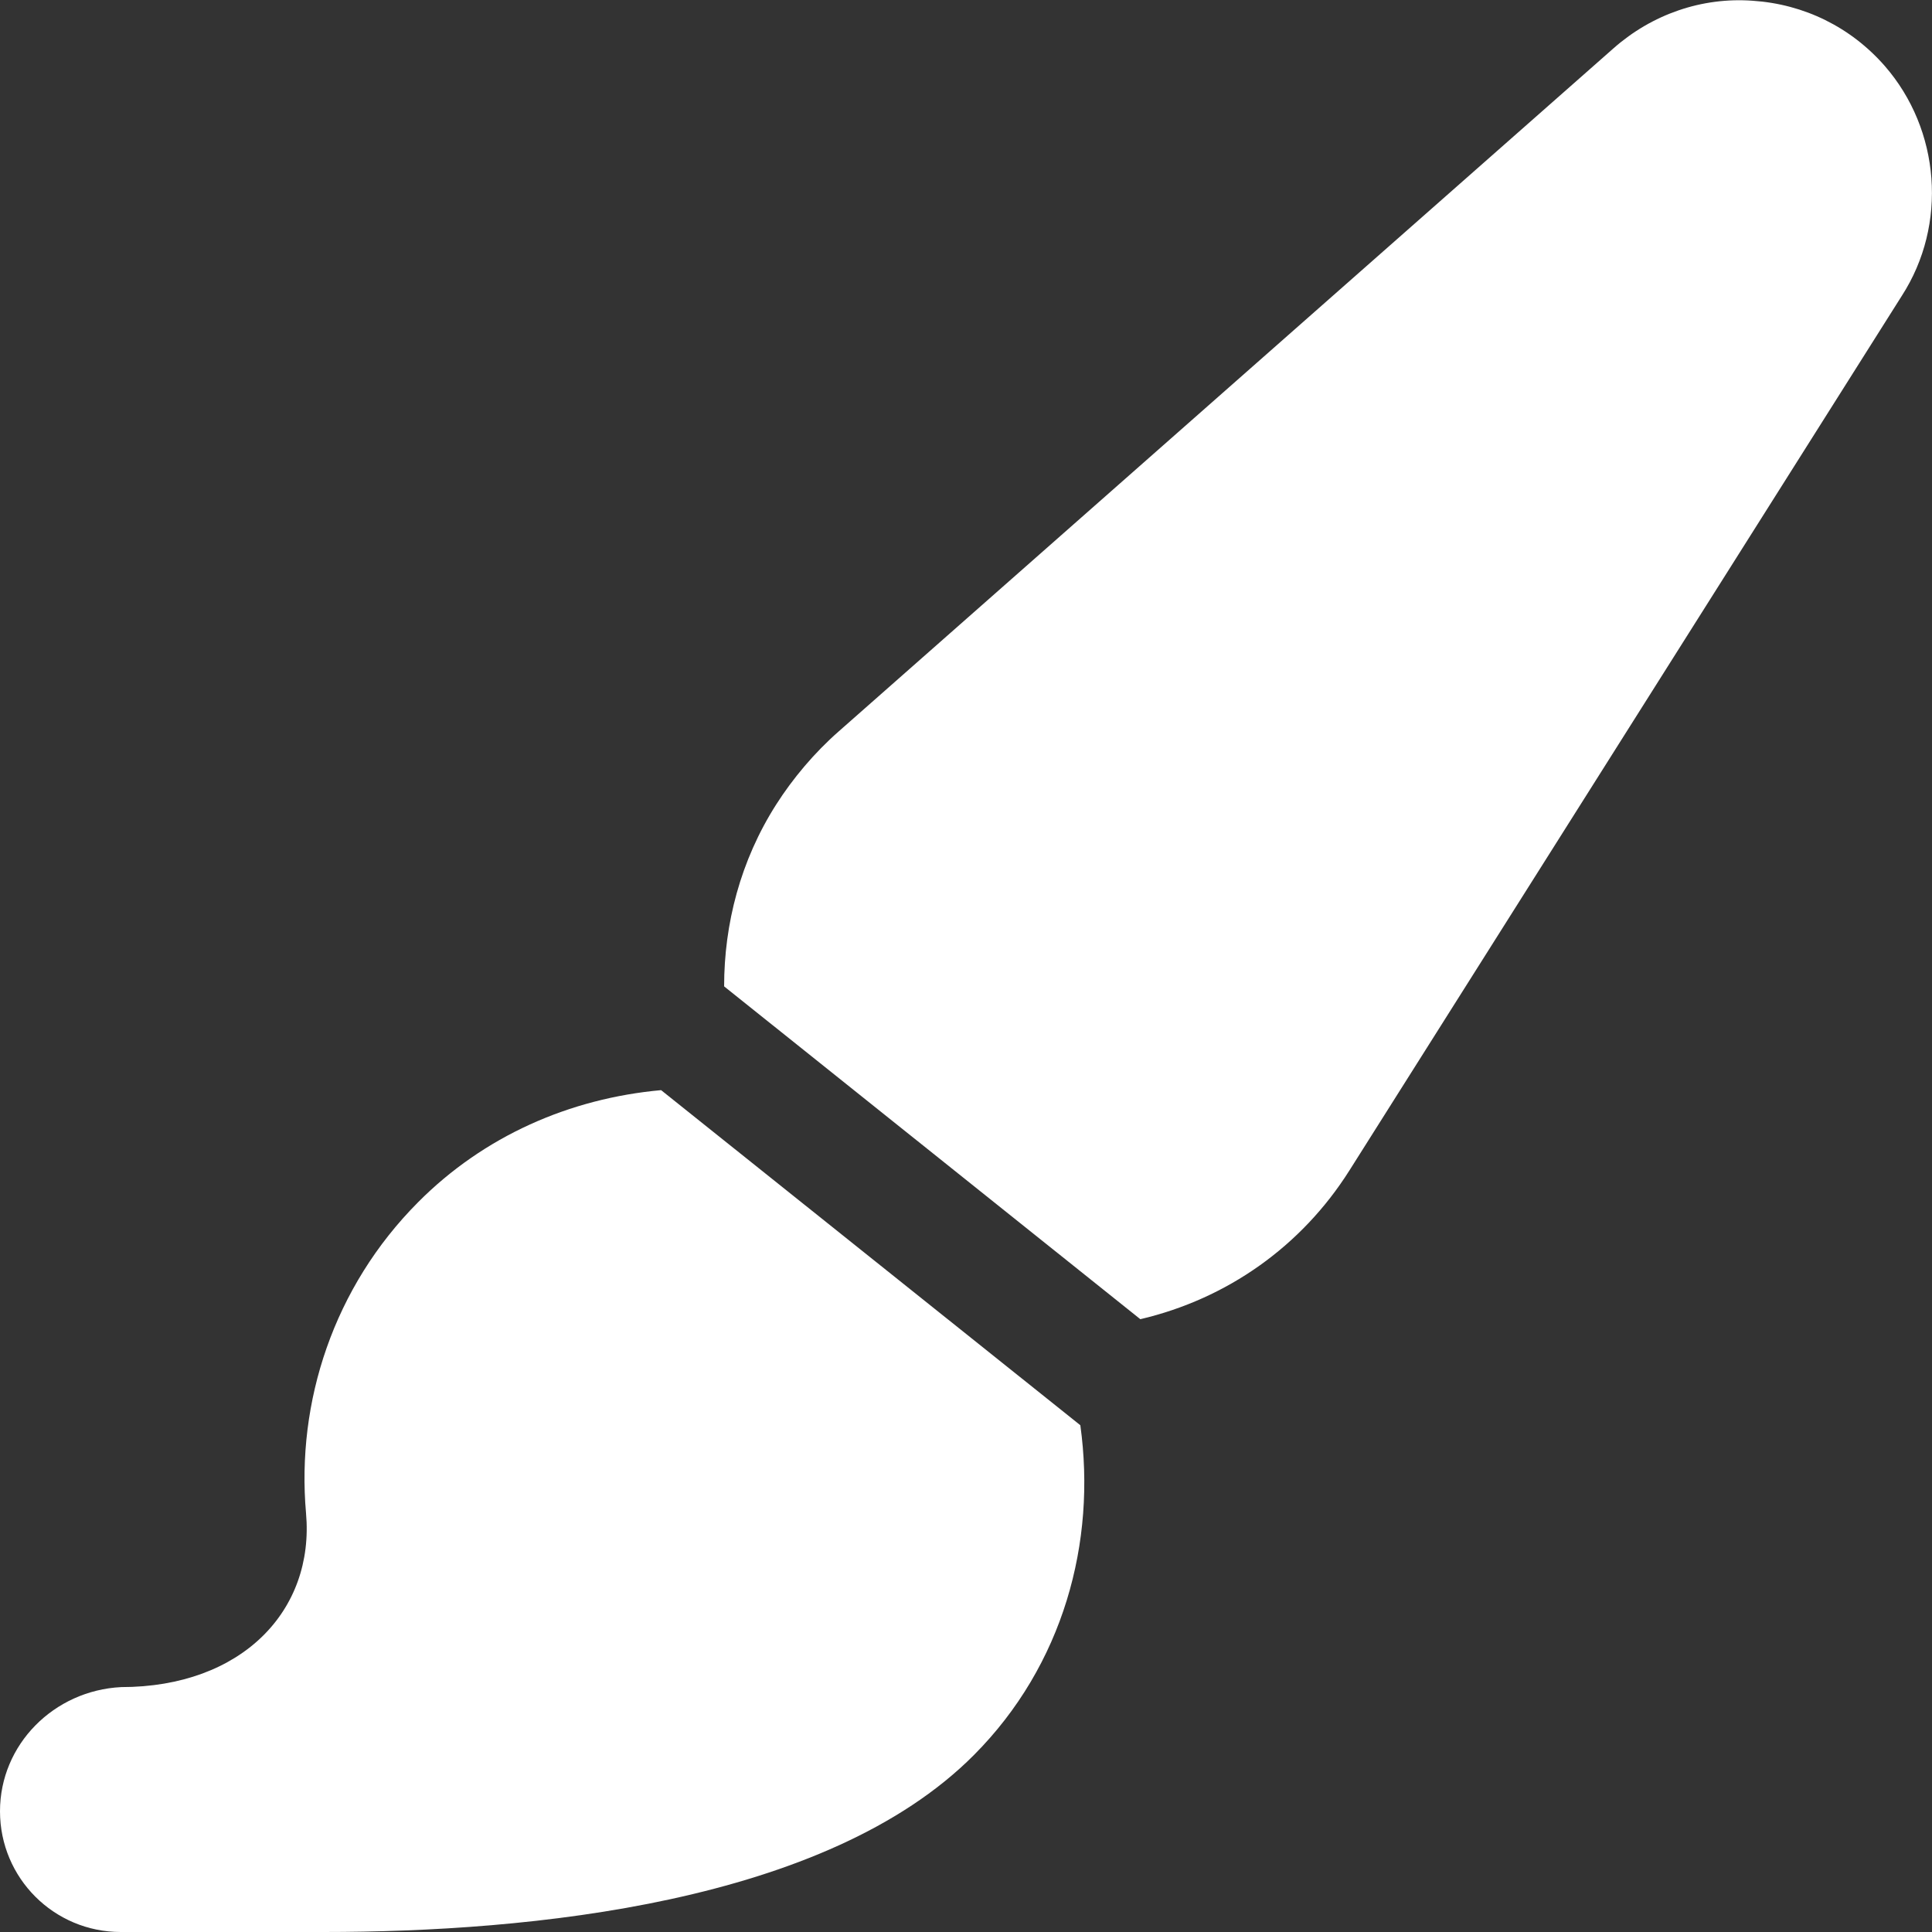 <?xml version="1.0" encoding="utf-8"?>
<!-- Generator: Adobe Illustrator 26.3.1, SVG Export Plug-In . SVG Version: 6.00 Build 0)  -->
<svg version="1.1" id="Capa_1" xmlns="http://www.w3.org/2000/svg" xmlns:xlink="http://www.w3.org/1999/xlink" x="0px" y="0px"
	 viewBox="0 0 512 512" style="enable-background:new 0 0 512 512;" xml:space="preserve">
<rect x="0" y="0" width="512" height="512" fill="#333333" stroke="none"/>
<style type="text/css">
	.st0{fill:#FFFFFF;}
</style>
<path class="st0" d="M175.2,288.9c-24.3,2.2-47,12.2-64.4,29.7c-22.4,22.5-32.3,52.9-29.7,82.4c2.3,25.8-17,46.1-49,46.1
	C14.3,448,0,462.3,0,480s14.3,32,32,32h53.8c54.6,0,133.2-7.6,172.3-46.9c23.7-23.8,32.5-56.4,28.2-87.4L175.2,288.9z M499.5,17.5
	c-9-10.3-21.4-16.4-35-17.3c-13.5-1-26.7,3.6-36.9,12.6l-205.3,181c-6.5,5.7-12.2,12.5-16.6,19.4c-9.5,14.9-13.8,31.7-13.8,48.2
	l110.3,88.2c23-5.4,42.7-19.3,55.4-39.4L504,78.4C516.2,59.5,514.2,34.4,499.5,17.5z"/>
</svg>
